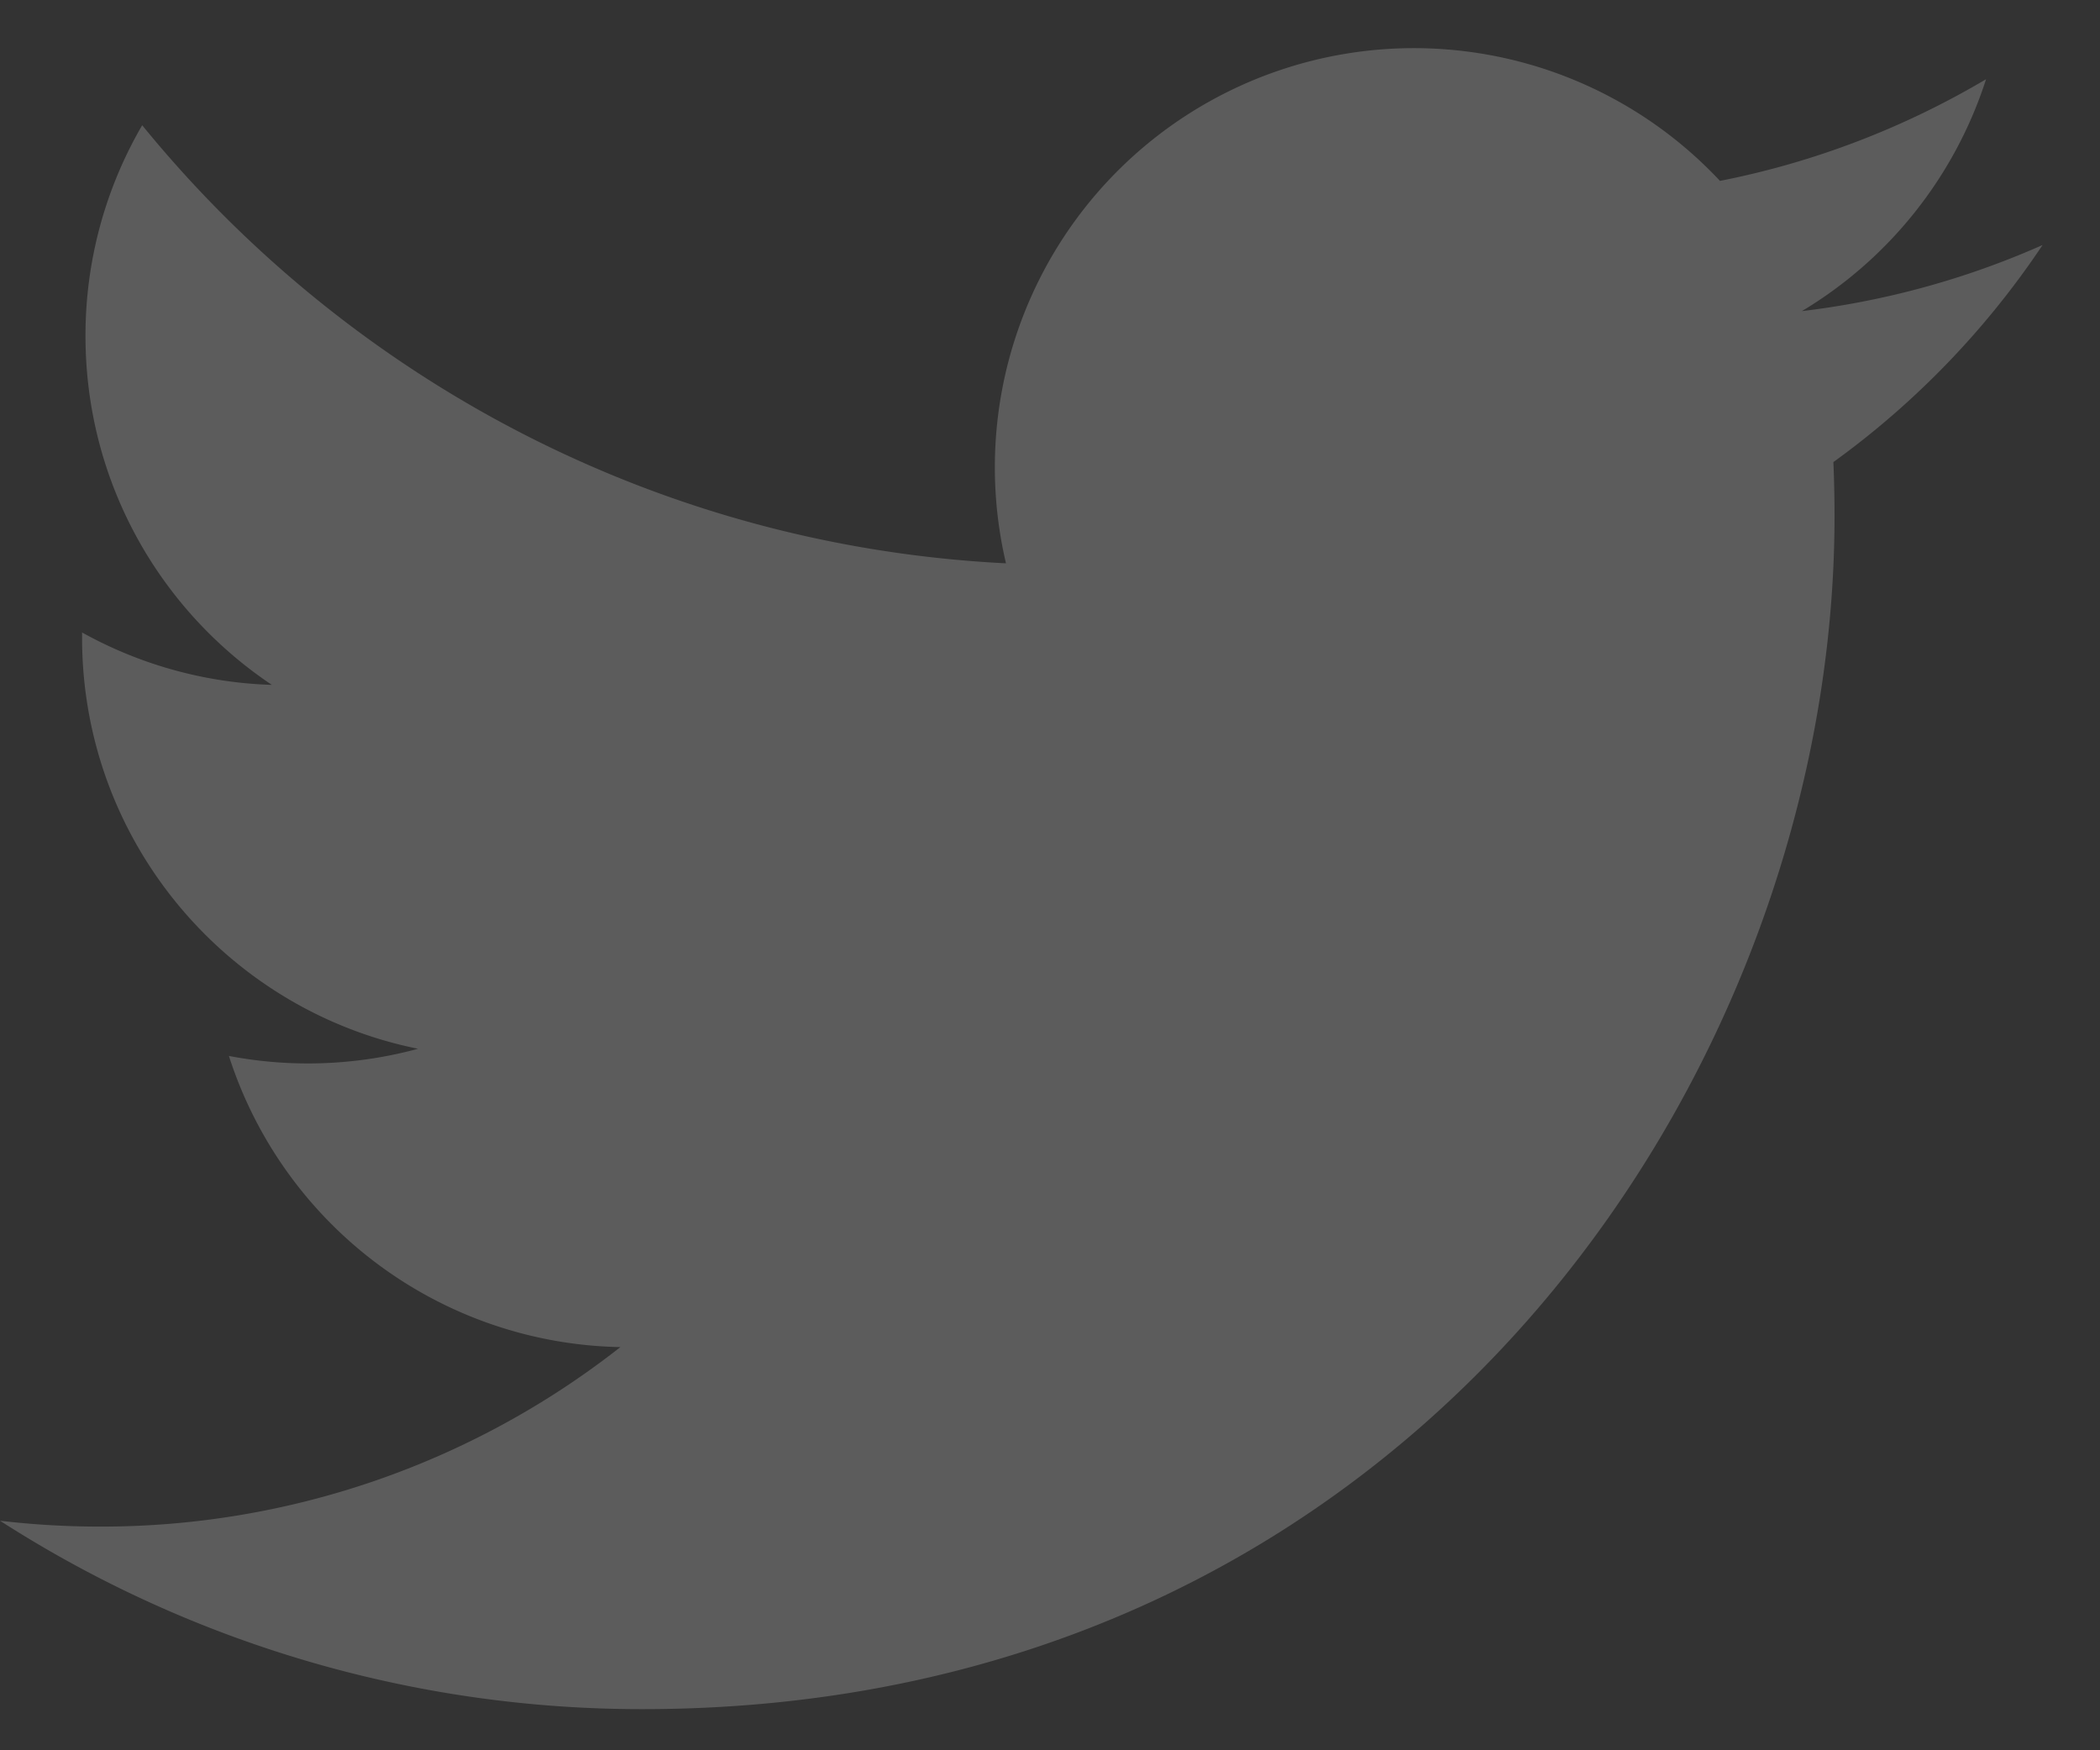 <svg xmlns="http://www.w3.org/2000/svg" width="24" height="20" viewBox="0 0 24 20"><rect x="0" y="0" width="24" height="20" fill="#333333" stroke="none"/><g><g opacity=".2"><path fill="#fff" d="M23.343 2.8a9.569 9.569 0 0 1-2.75.755 4.804 4.804 0 0 0 2.105-2.65c-.925.548-1.95.947-3.041 1.162a4.79 4.79 0 0 0-8.16 4.37c-3.981-.2-7.51-2.108-9.872-5.006a4.772 4.772 0 0 0-.648 2.408c0 1.662.845 3.128 2.13 3.987a4.77 4.77 0 0 1-2.169-.599v.06c0 2.321 1.65 4.257 3.84 4.697a4.804 4.804 0 0 1-2.162.082 4.793 4.793 0 0 0 4.474 3.327 9.604 9.604 0 0 1-5.948 2.051c-.387 0-.768-.023-1.142-.067A13.558 13.558 0 0 0 7.34 19.53c8.809 0 13.626-7.3 13.626-13.63 0-.207-.004-.414-.013-.62a9.723 9.723 0 0 0 2.39-2.479z"/></g></g></svg>